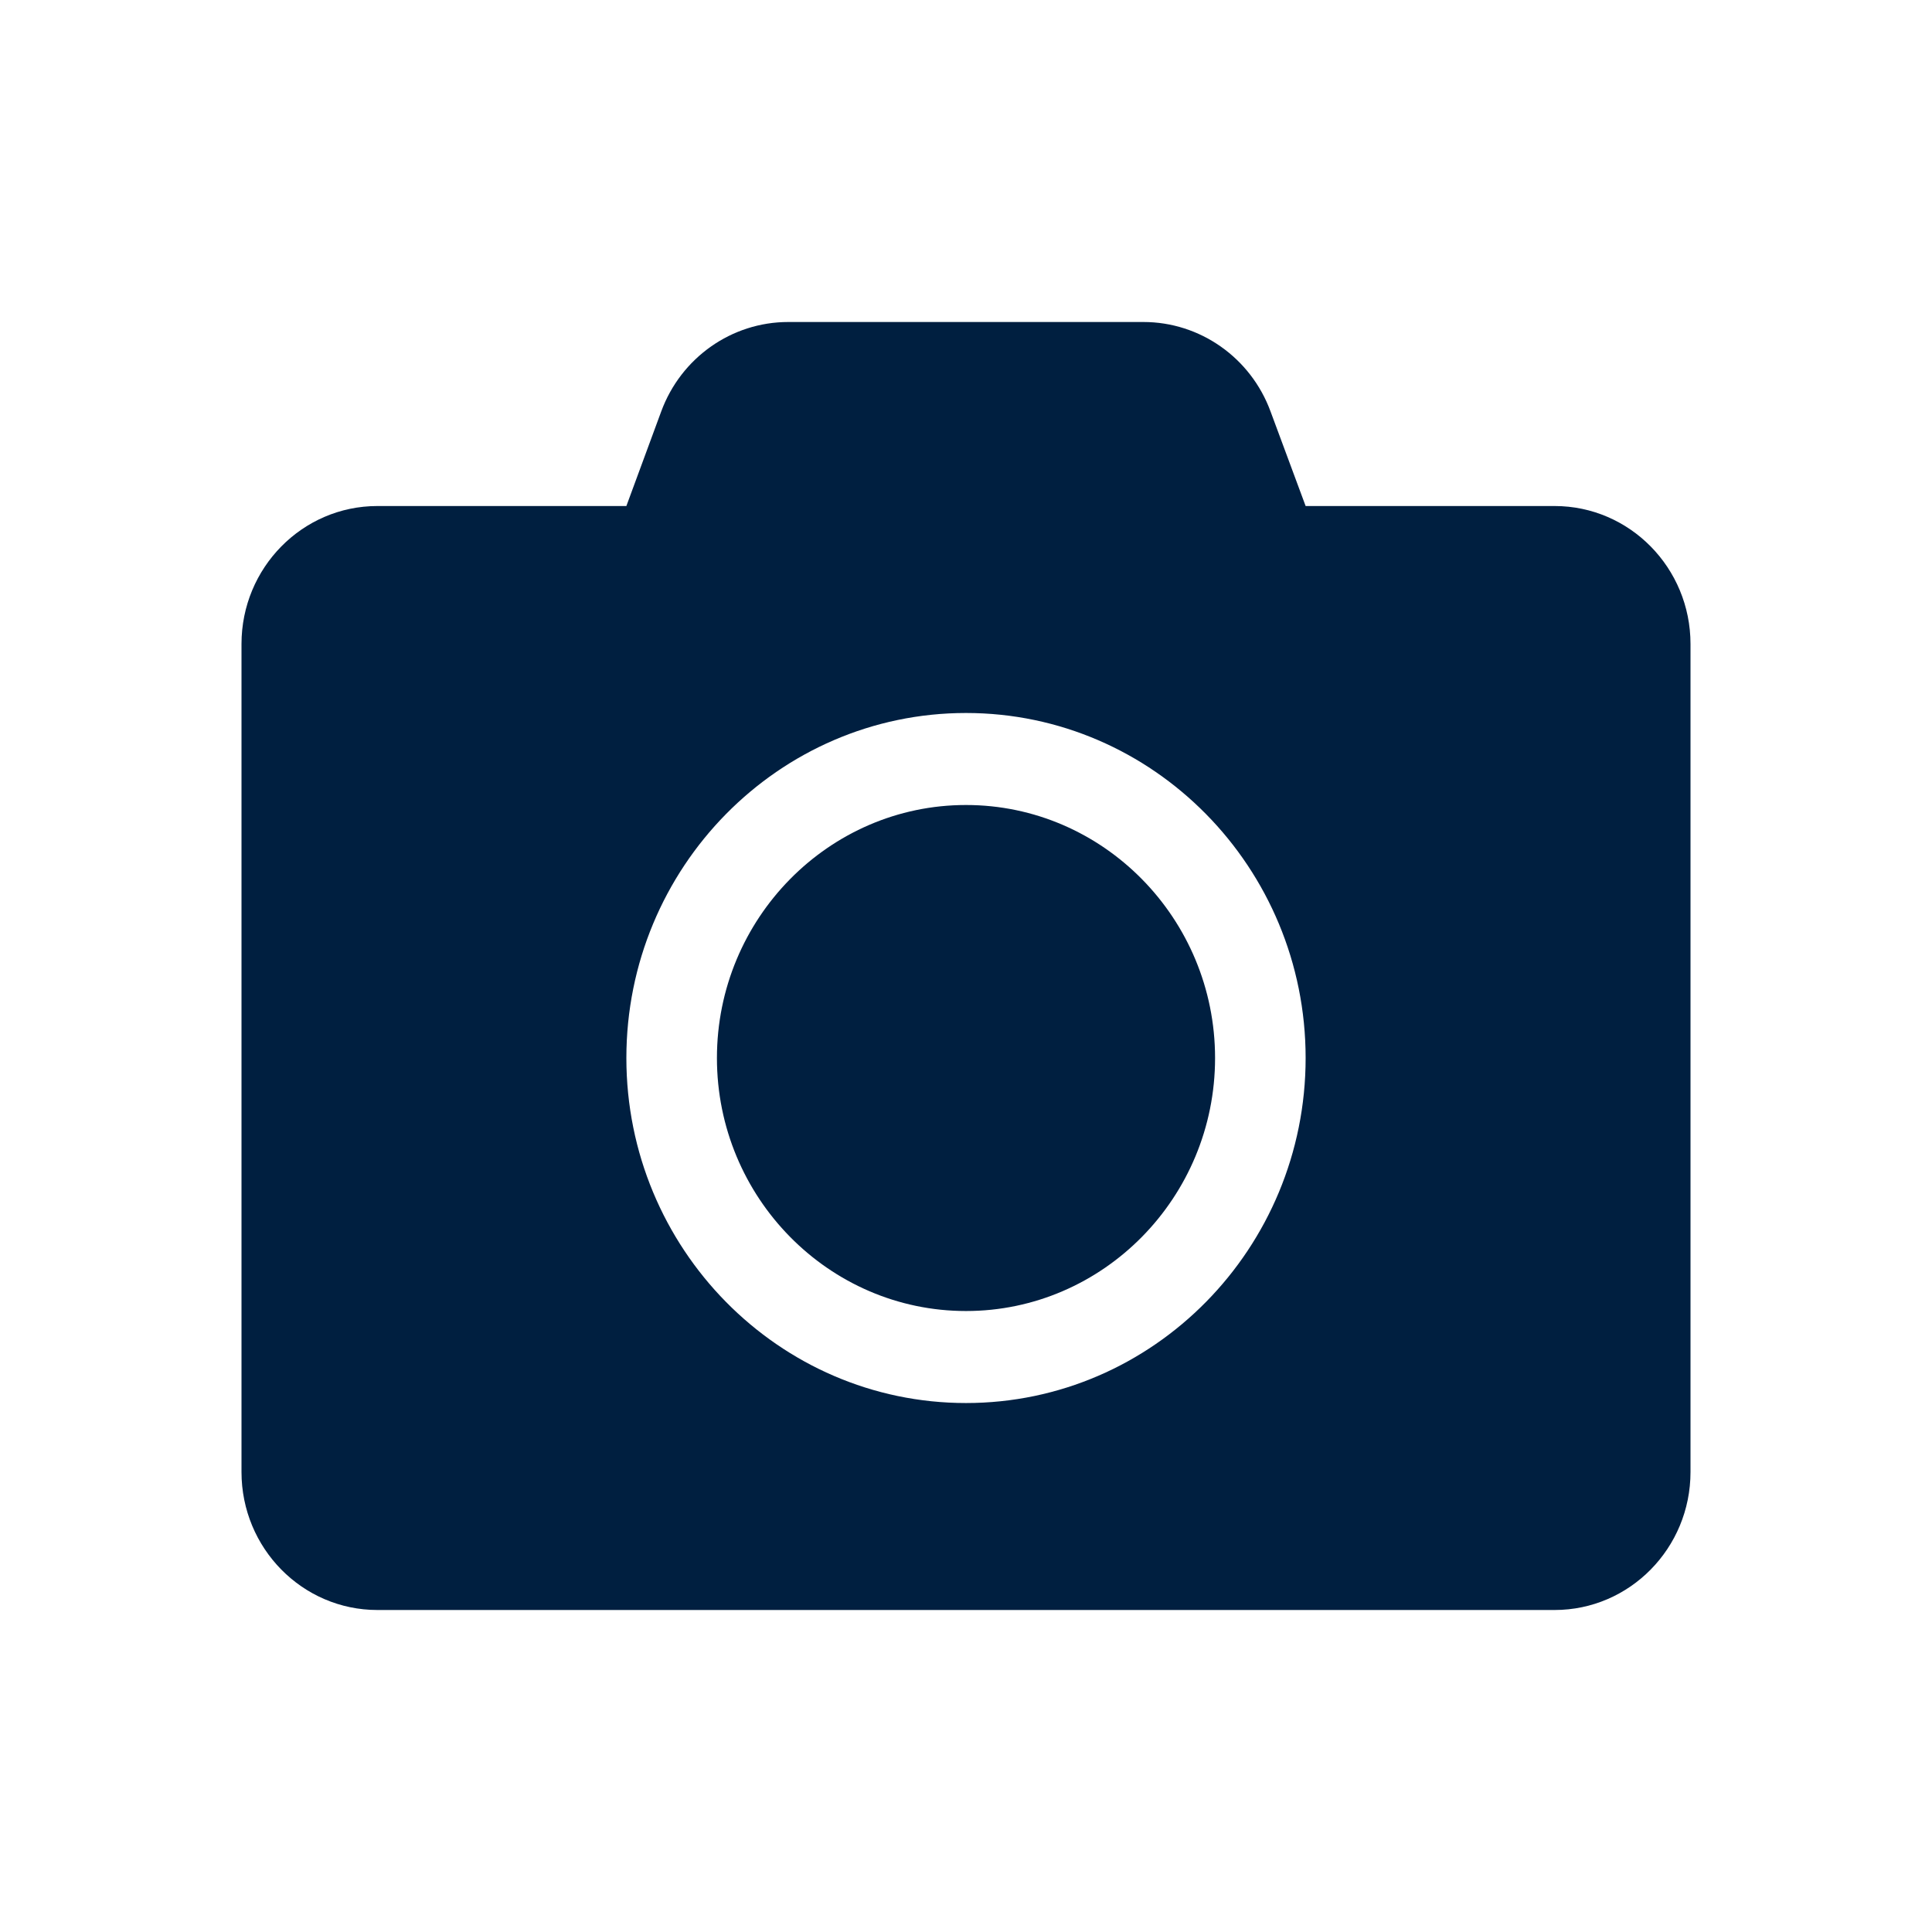 <svg width="24" height="24" viewBox="0 0 24 24" fill="none" xmlns="http://www.w3.org/2000/svg">
<path d="M21 8V18.286C21 19.232 20.244 20 19.312 20H4.688C3.756 20 3 19.232 3 18.286V8C3 7.054 3.756 6.286 4.688 6.286H7.781L8.214 5.111C8.46 4.443 9.089 4 9.792 4H14.204C14.907 4 15.537 4.443 15.783 5.111L16.219 6.286H19.312C20.244 6.286 21 7.054 21 8ZM16.219 13.143C16.219 10.779 14.327 8.857 12 8.857C9.673 8.857 7.781 10.779 7.781 13.143C7.781 15.507 9.673 17.429 12 17.429C14.327 17.429 16.219 15.507 16.219 13.143ZM15.094 13.143C15.094 14.875 13.705 16.286 12 16.286C10.295 16.286 8.906 14.875 8.906 13.143C8.906 11.411 10.295 10 12 10C13.705 10 15.094 11.411 15.094 13.143Z" fill="#001F40"/>
</svg>

